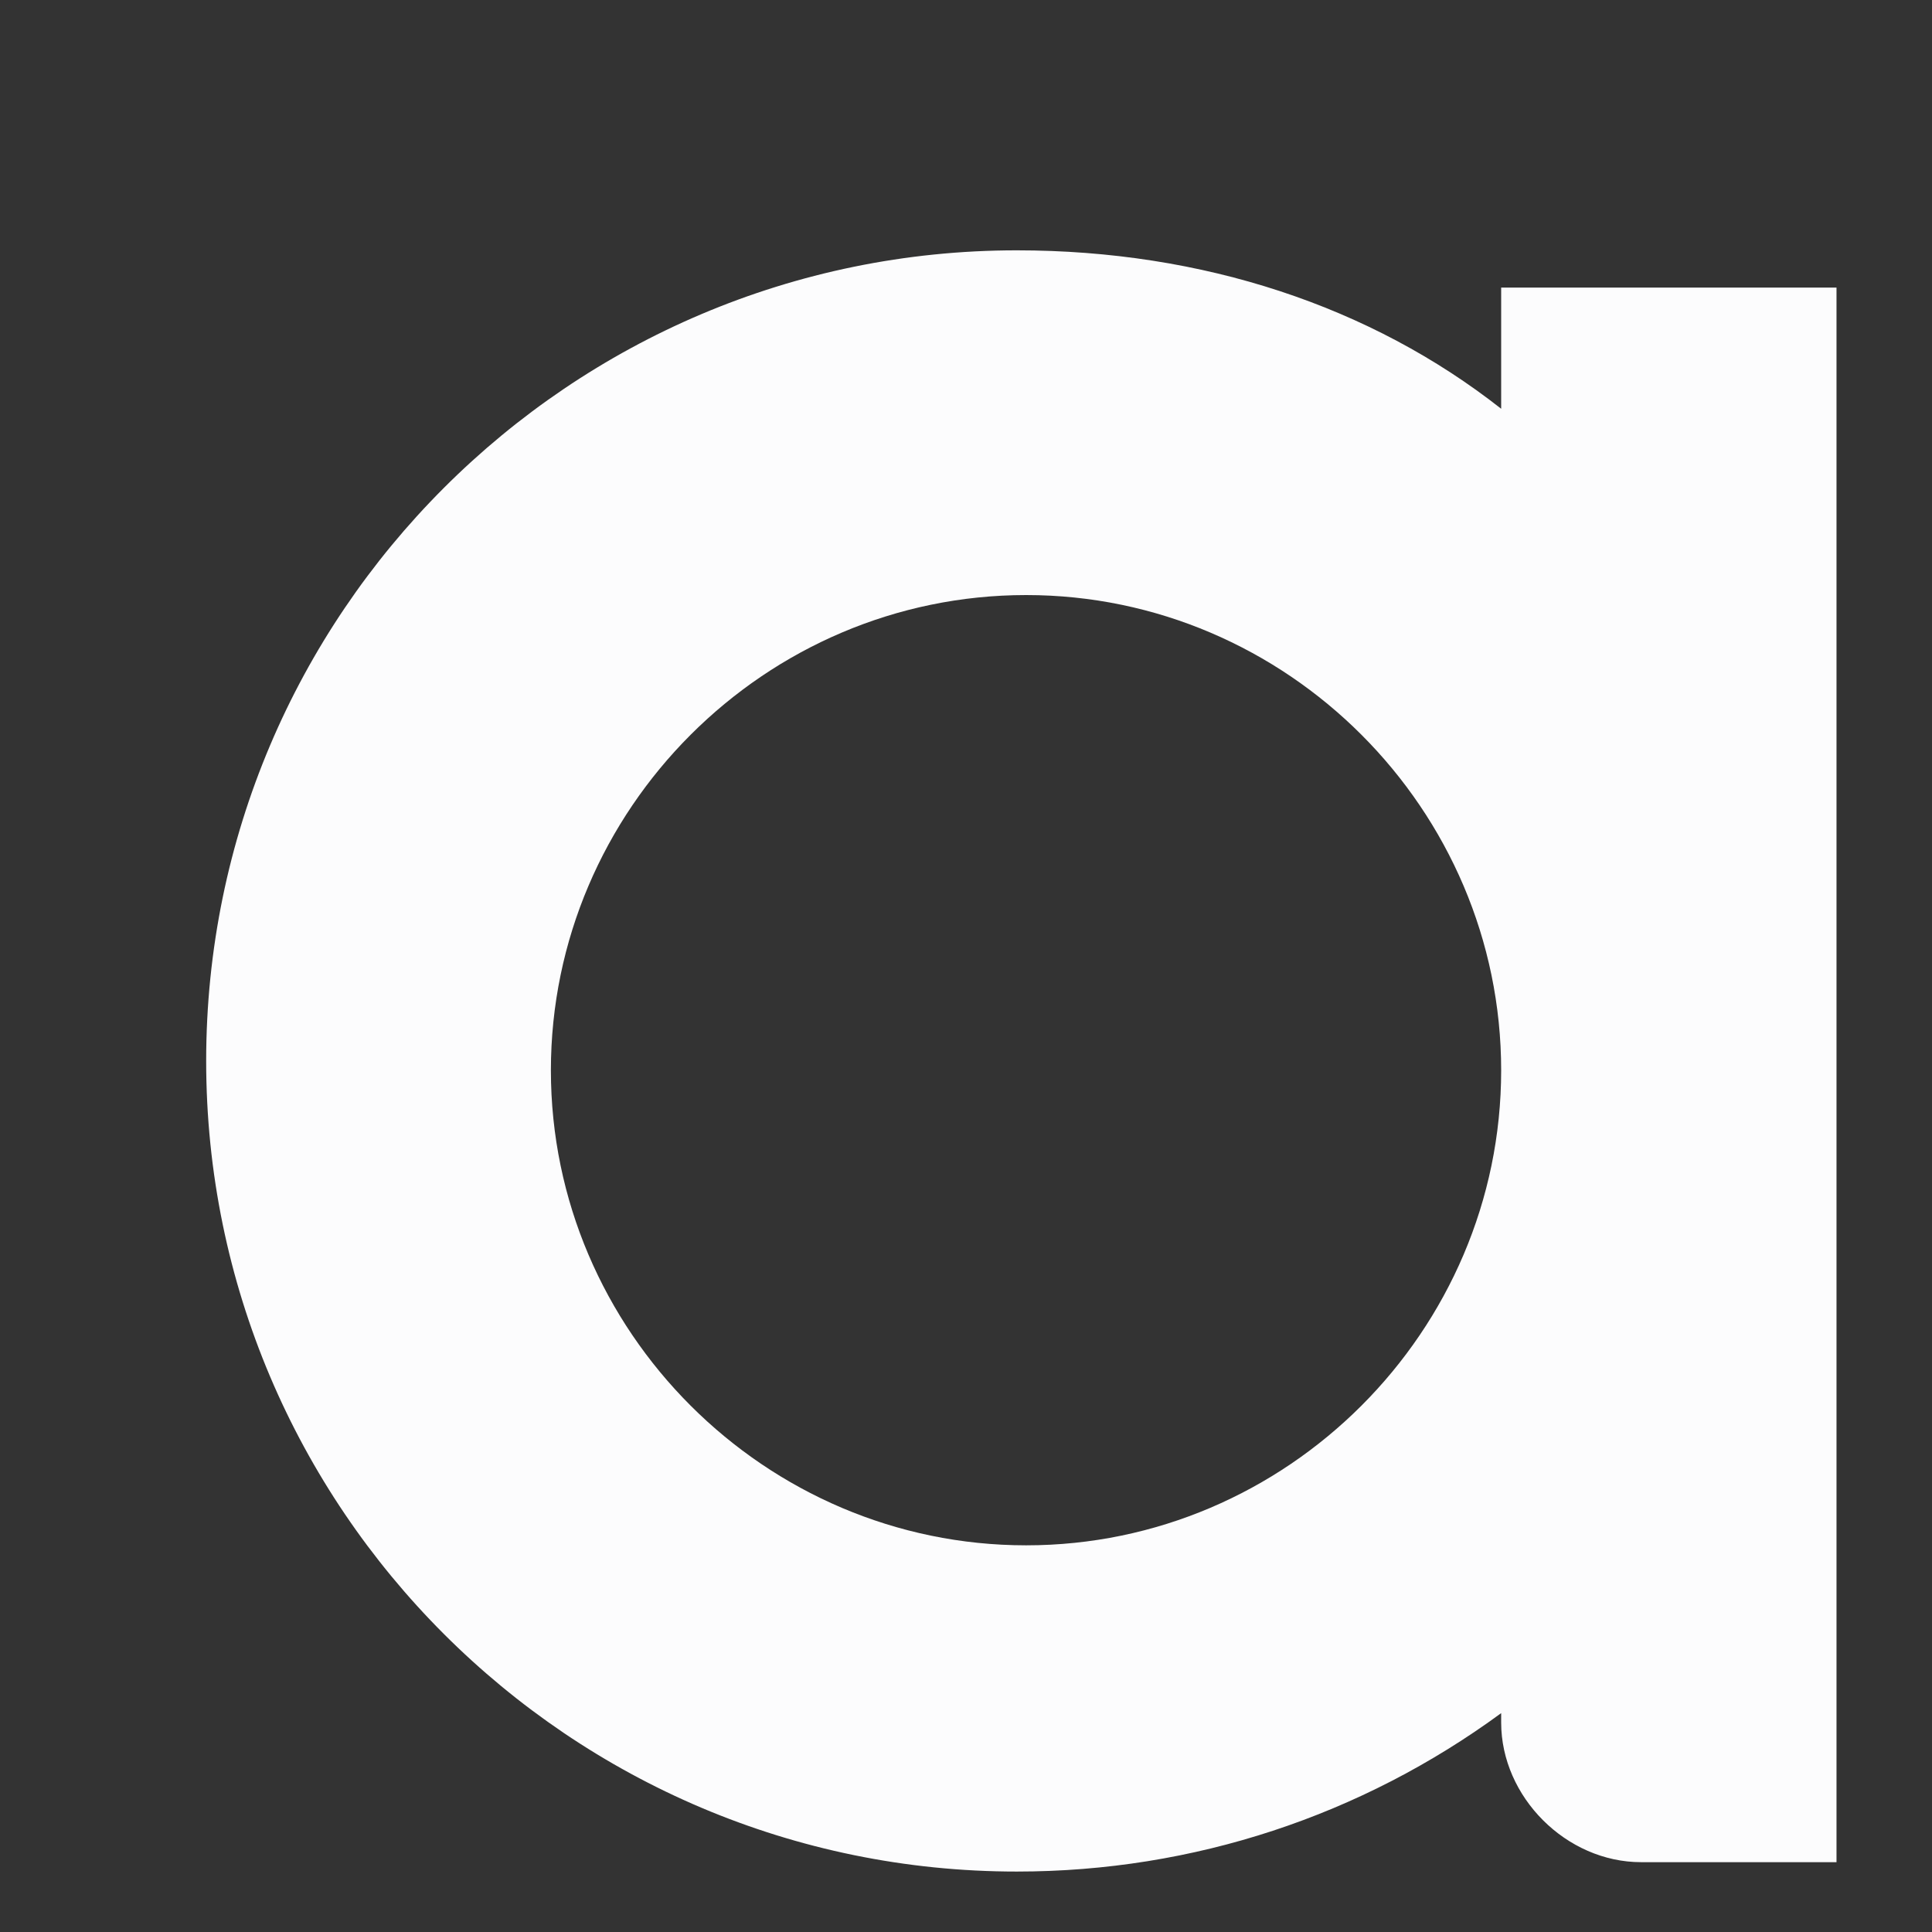 <?xml version="1.0" encoding="UTF-8" standalone="no"?><svg width='7' height='7' viewBox='0 0 7 7' fill='none' xmlns='http://www.w3.org/2000/svg'>
<rect x="0" y="0" width="7" height="7" fill="#333333" stroke="none"/>
<path d='M5.439 1.481C4.967 1.11 4.359 0.907 3.684 0.907C2.064 0.907 0.747 2.224 0.747 3.844C0.747 5.464 2.064 6.781 3.684 6.781C4.325 6.781 4.933 6.578 5.439 6.207V6.241C5.439 6.511 5.675 6.747 5.946 6.747H6.654V1.042H5.439V1.481ZM3.718 5.599C2.772 5.599 1.996 4.823 1.996 3.878C1.996 2.932 2.772 2.156 3.718 2.156C4.663 2.156 5.439 2.932 5.439 3.878C5.439 4.823 4.663 5.599 3.718 5.599Z' fill='#FCFCFD'/>
</svg>
